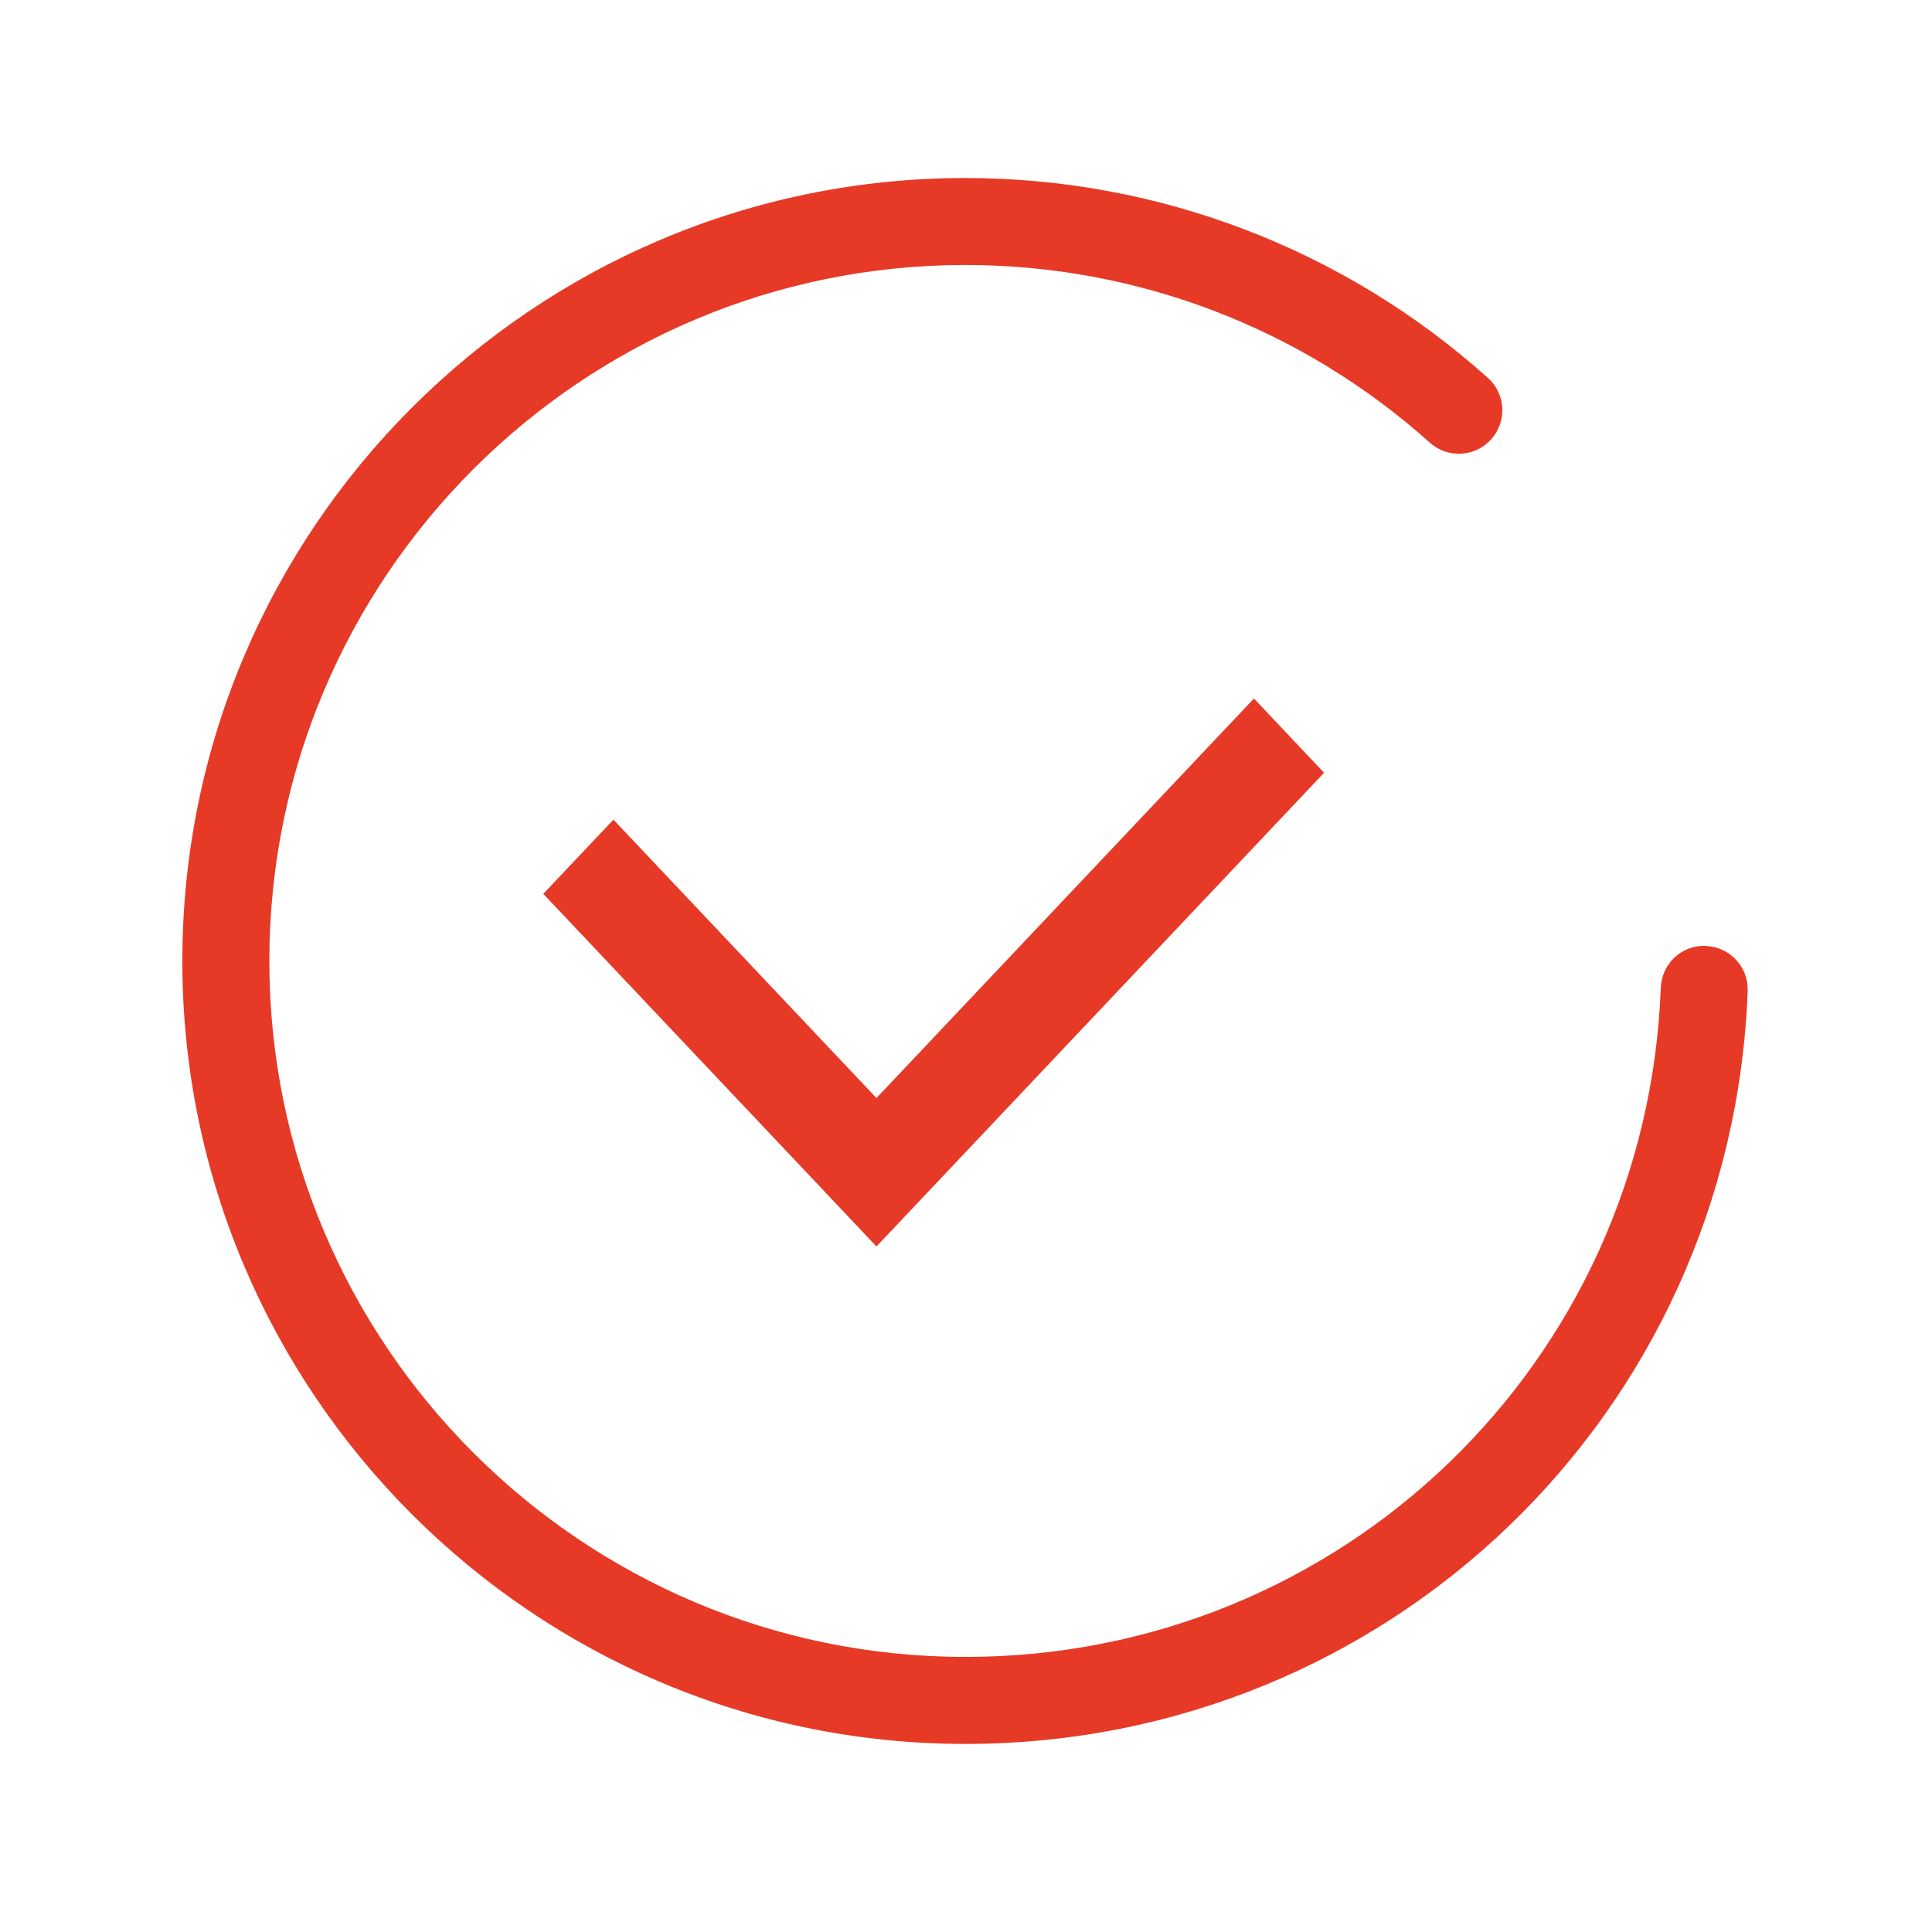 <svg width="58" height="58" viewBox="0 0 58 58" fill="none" xmlns="http://www.w3.org/2000/svg">
<path d="M28.98 52.354C16.019 52.354 5.474 41.809 5.474 28.849C5.474 15.888 16.019 5.344 28.98 5.344C34.779 5.344 40.351 7.475 44.667 11.344C45.204 11.825 45.249 12.651 44.767 13.188C44.286 13.726 43.461 13.769 42.923 13.288C39.087 9.849 34.135 7.955 28.98 7.955C17.459 7.955 8.086 17.328 8.086 28.849C8.086 40.369 17.459 49.742 28.98 49.742C40.26 49.742 49.432 40.919 49.858 29.655C49.886 28.935 50.483 28.36 51.212 28.399C51.932 28.427 52.495 29.033 52.467 29.753C51.987 42.427 41.671 52.354 28.98 52.354Z" fill="#E63A27"/>
<path d="M39.75 23.199L37.644 20.97L26.312 32.964L18.416 24.606L16.31 26.834L26.311 37.419L26.312 37.418L26.313 37.419L39.75 23.199Z" fill="#E63A27"/>
</svg>
